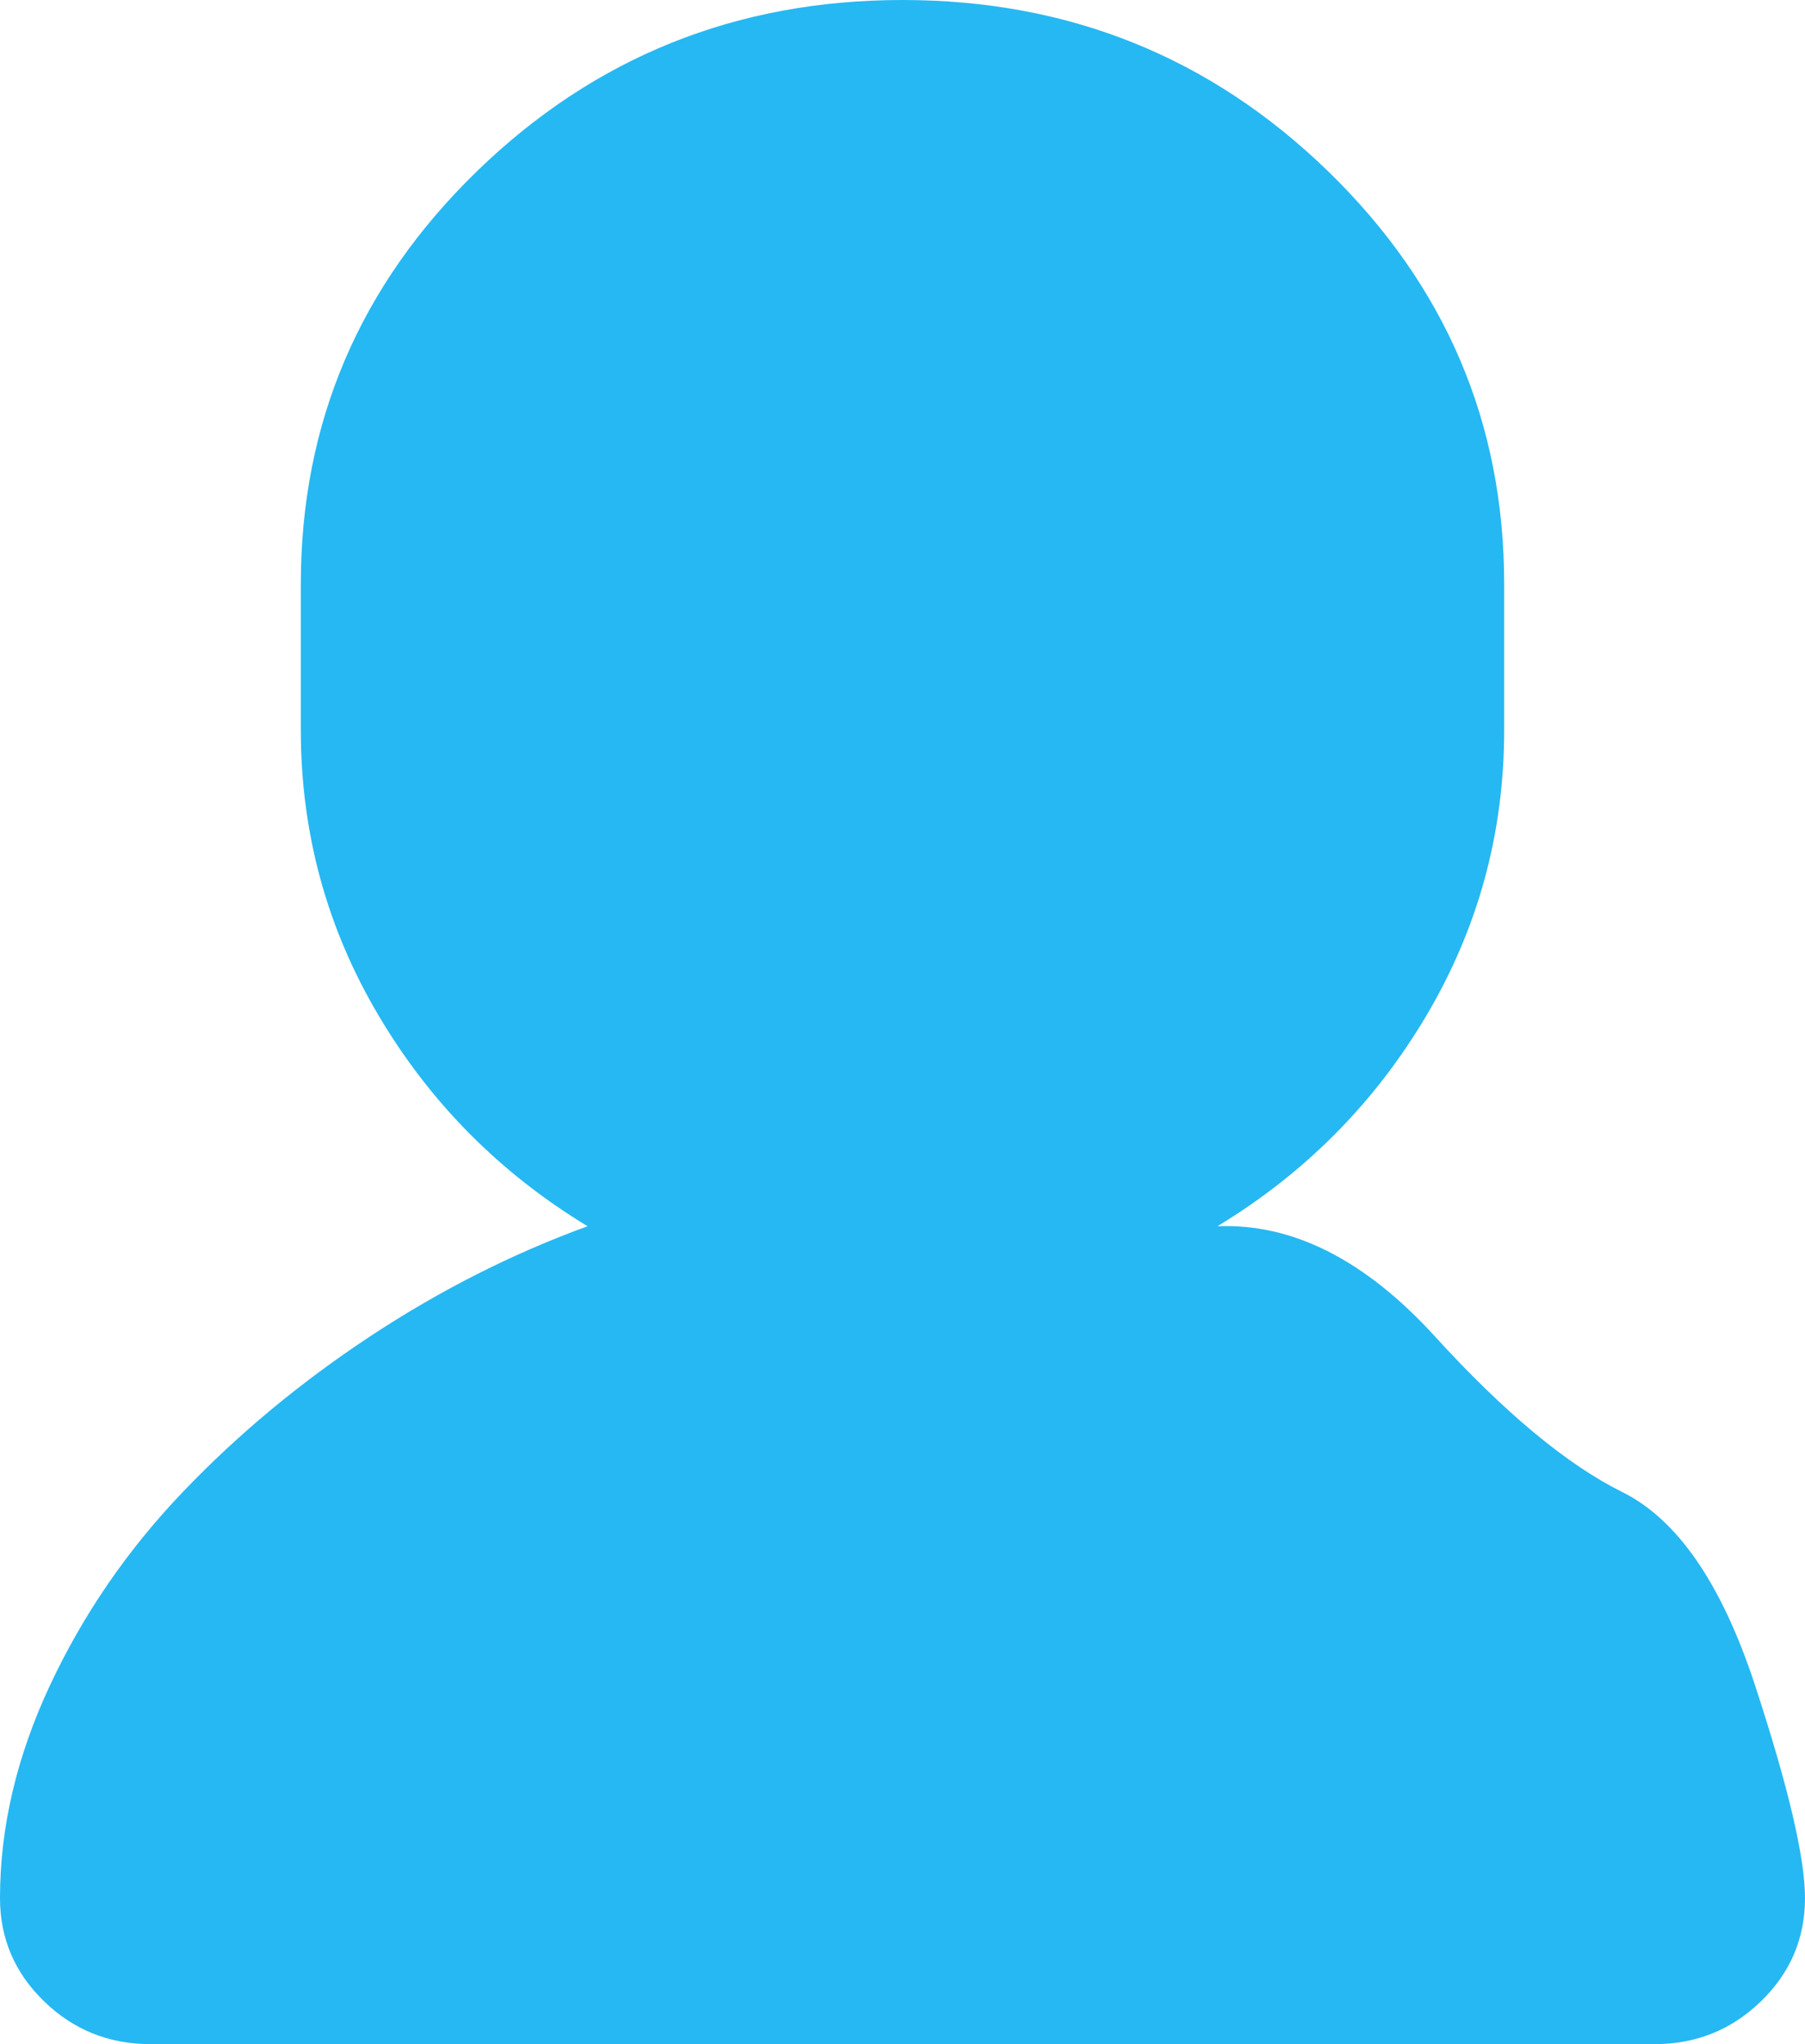 <?xml version="1.0" encoding="UTF-8" standalone="no"?>
<svg width="53px" height="60px" viewBox="0 0 53 60" version="1.1" xmlns="http://www.w3.org/2000/svg" xmlns:xlink="http://www.w3.org/1999/xlink">
    <!-- Generator: Sketch 39.1 (31720) - http://www.bohemiancoding.com/sketch -->
    <title>User</title>
    <desc>Created with Sketch.</desc>
    <defs></defs>
    <g id="UI" stroke="none" stroke-width="1" fill="none" fill-rule="evenodd">
        <g id="个人主页" transform="translate(-487, -1254)" fill="#26B8F2">
            <g id="tabbar" transform="translate(0, 1234)">
                <g id="User" transform="translate(487, 20)">
                    <path d="M0,55.714 C0,56.897 0.431,57.907 1.294,58.744 C2.157,59.581 3.198,60 4.417,60 L48.583,60 C49.802,60 50.843,59.581 51.706,58.744 C52.569,57.907 53,56.897 53,55.714 C53,54.531 52.511,52.45 51.534,49.47 C50.556,46.49 49.256,44.598 47.634,43.795 C46.013,42.991 44.178,41.468 42.131,39.224 C40.084,36.981 37.956,35.904 35.747,35.993 C38.324,34.431 40.371,32.366 41.889,29.799 C43.408,27.232 44.167,24.442 44.167,21.429 L44.167,17.143 C44.167,12.411 42.441,8.371 38.991,5.022 C35.54,1.674 31.377,0 26.5,0 C21.623,0 17.46,1.674 14.009,5.022 C10.559,8.371 8.833,12.411 8.833,17.143 L8.833,21.429 C8.833,24.442 9.592,27.232 11.111,29.799 C12.629,32.366 14.676,34.431 17.253,35.993 C15.044,36.797 12.916,37.874 10.869,39.224 C8.822,40.575 6.987,42.098 5.366,43.795 C3.744,45.491 2.444,47.383 1.466,49.47 C0.489,51.557 0,53.638 0,55.714"></path>
                </g>
            </g>
        </g>
    </g>
</svg>